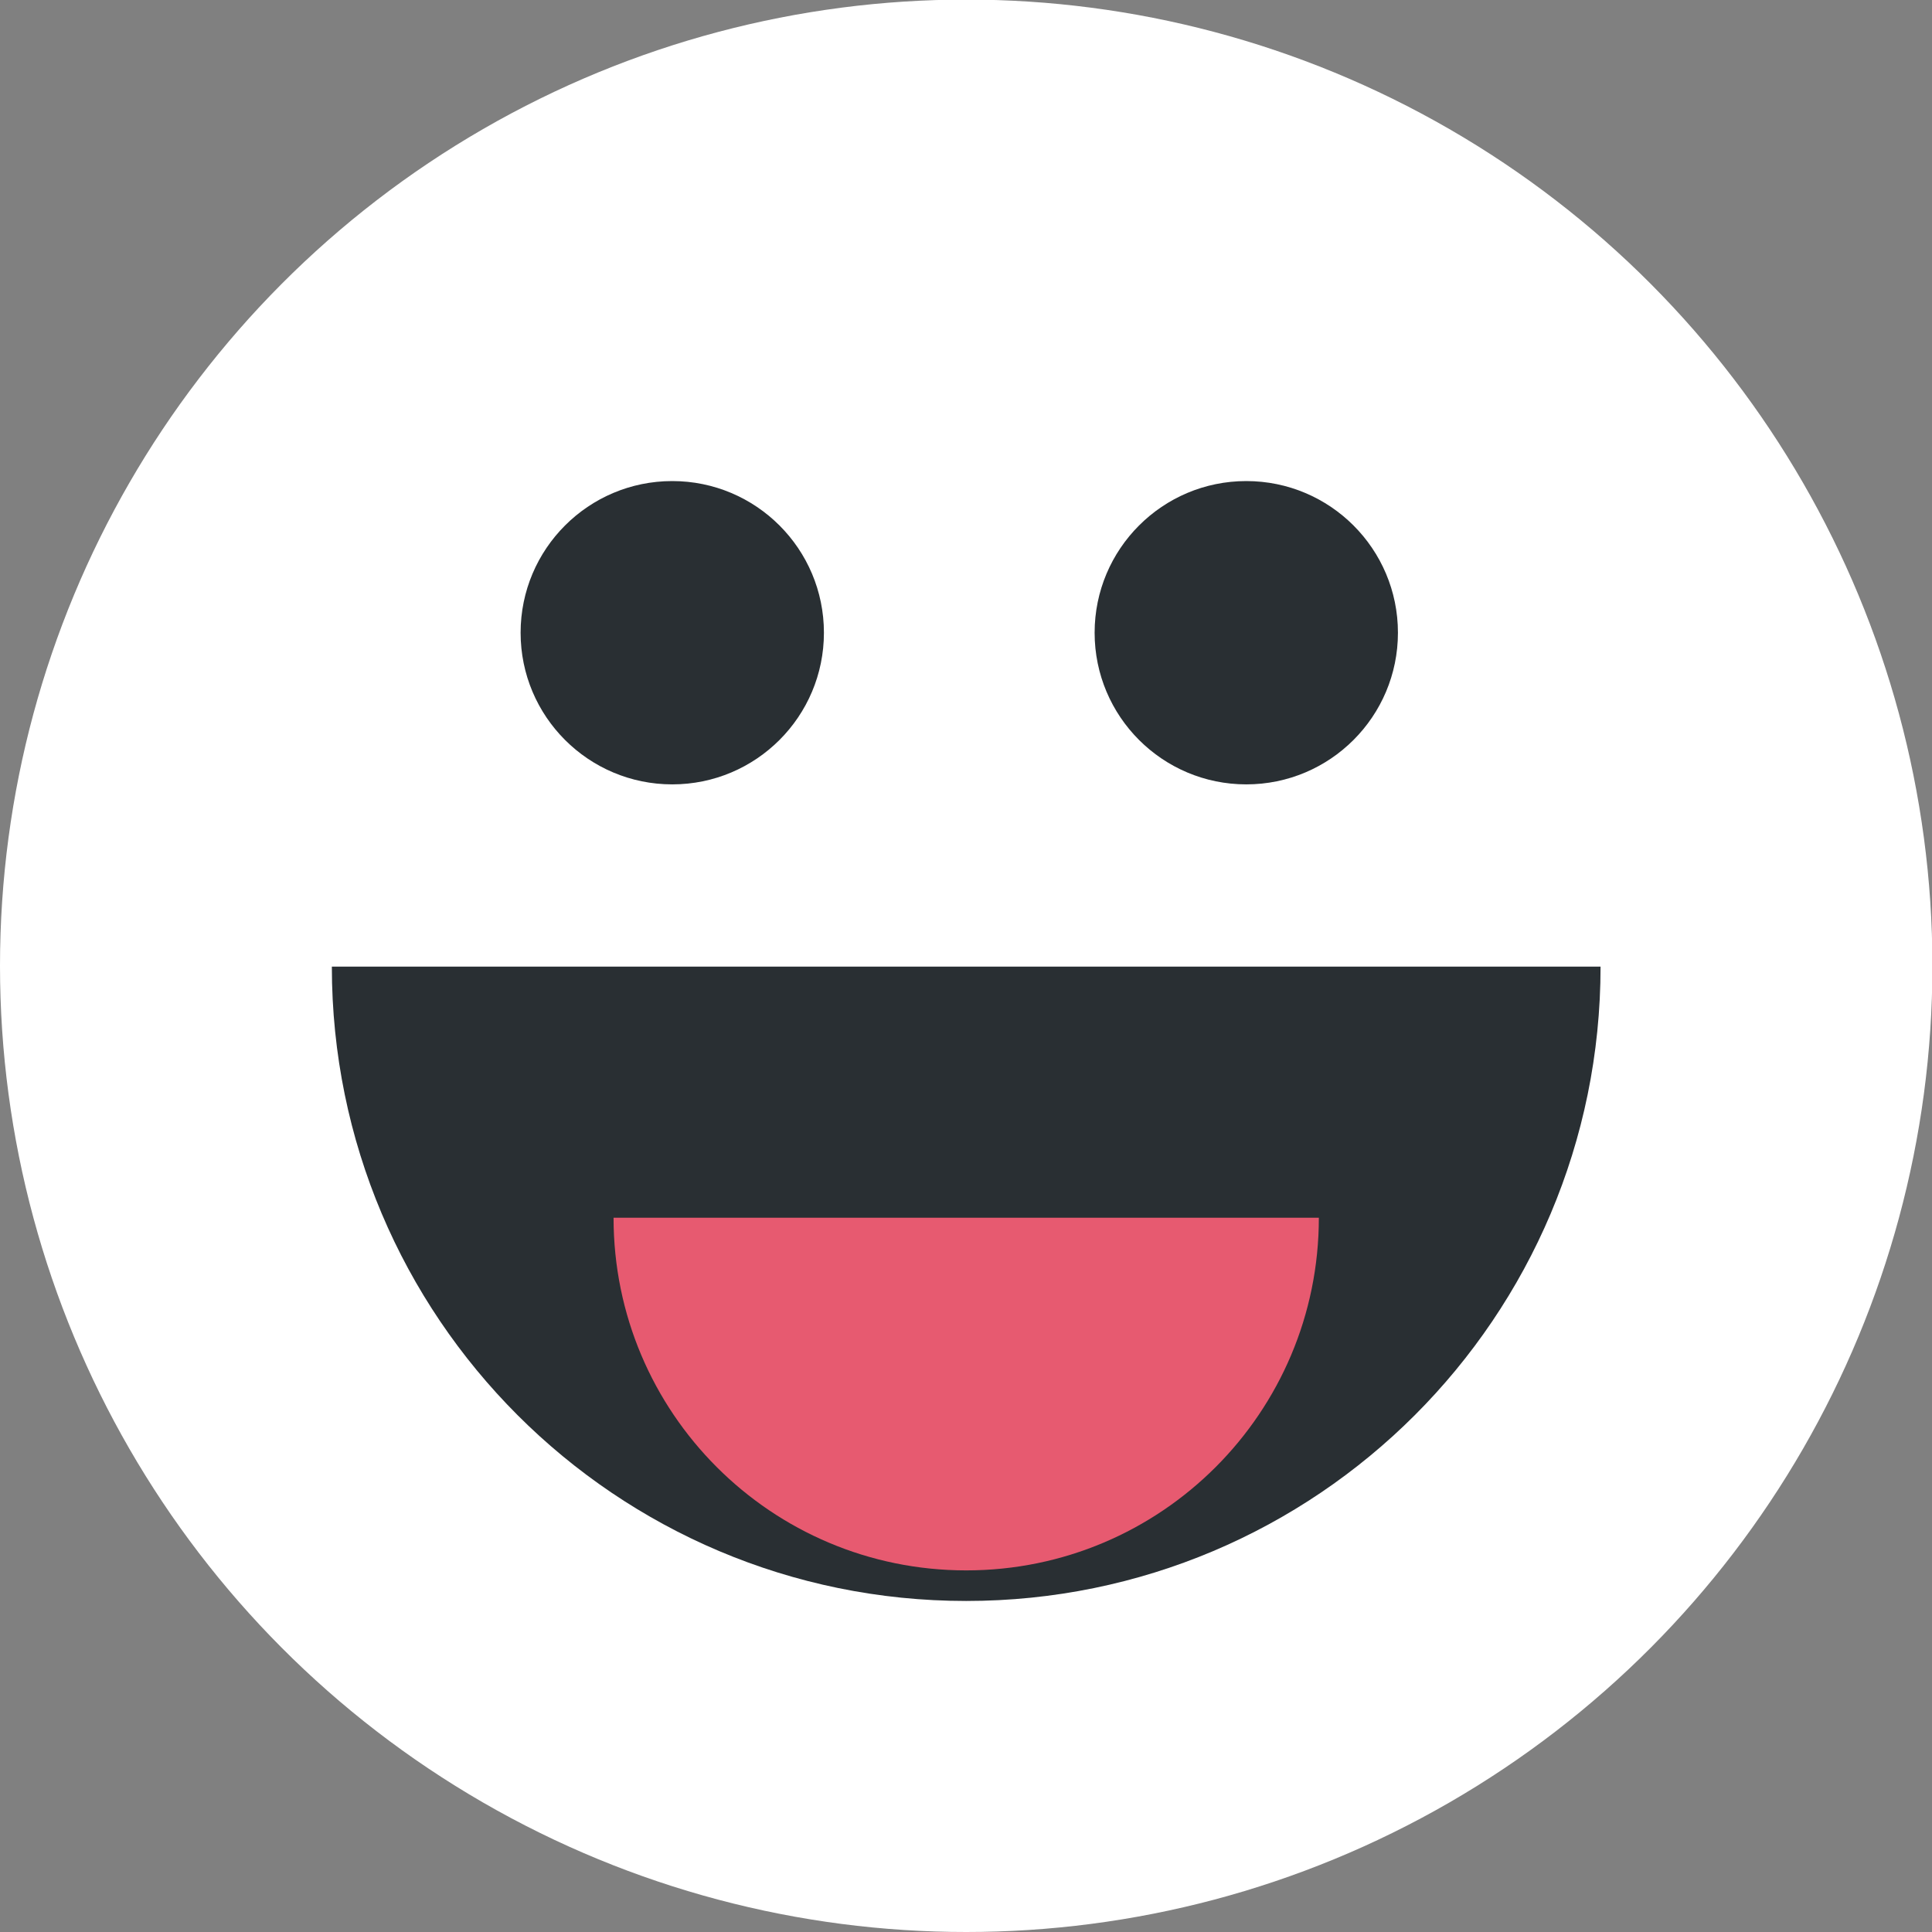 <svg xmlns="http://www.w3.org/2000/svg" enable-background="new 74 -106.9 473.9 473.9" viewBox="74 -106.9 473.9 473.9"><rect x="74" y="-106.9" width="473.9" height="473.9" fill="#808080" stroke="none"/><circle cx="311" cy="130" r="237" fill="#ffffff"/><path fill="#292f33" d="M155.4,130.2c0,85.9,69.6,155.6,155.6,155.6c85.9,0,155.6-69.6,155.6-155.6L155.4,130.2L155.4,130.2z"/><path fill="#e75a70" d="M224.5,191.8c0,47.8,38.7,86.5,86.5,86.5c47.8,0,86.5-38.7,86.5-86.5L224.5,191.8L224.5,191.8z"/><circle cx="238.9" cy="48.3" r="37.2" fill="#292f33"/><circle cx="379.7" cy="48.3" r="37.2" fill="#292f33"/></svg>